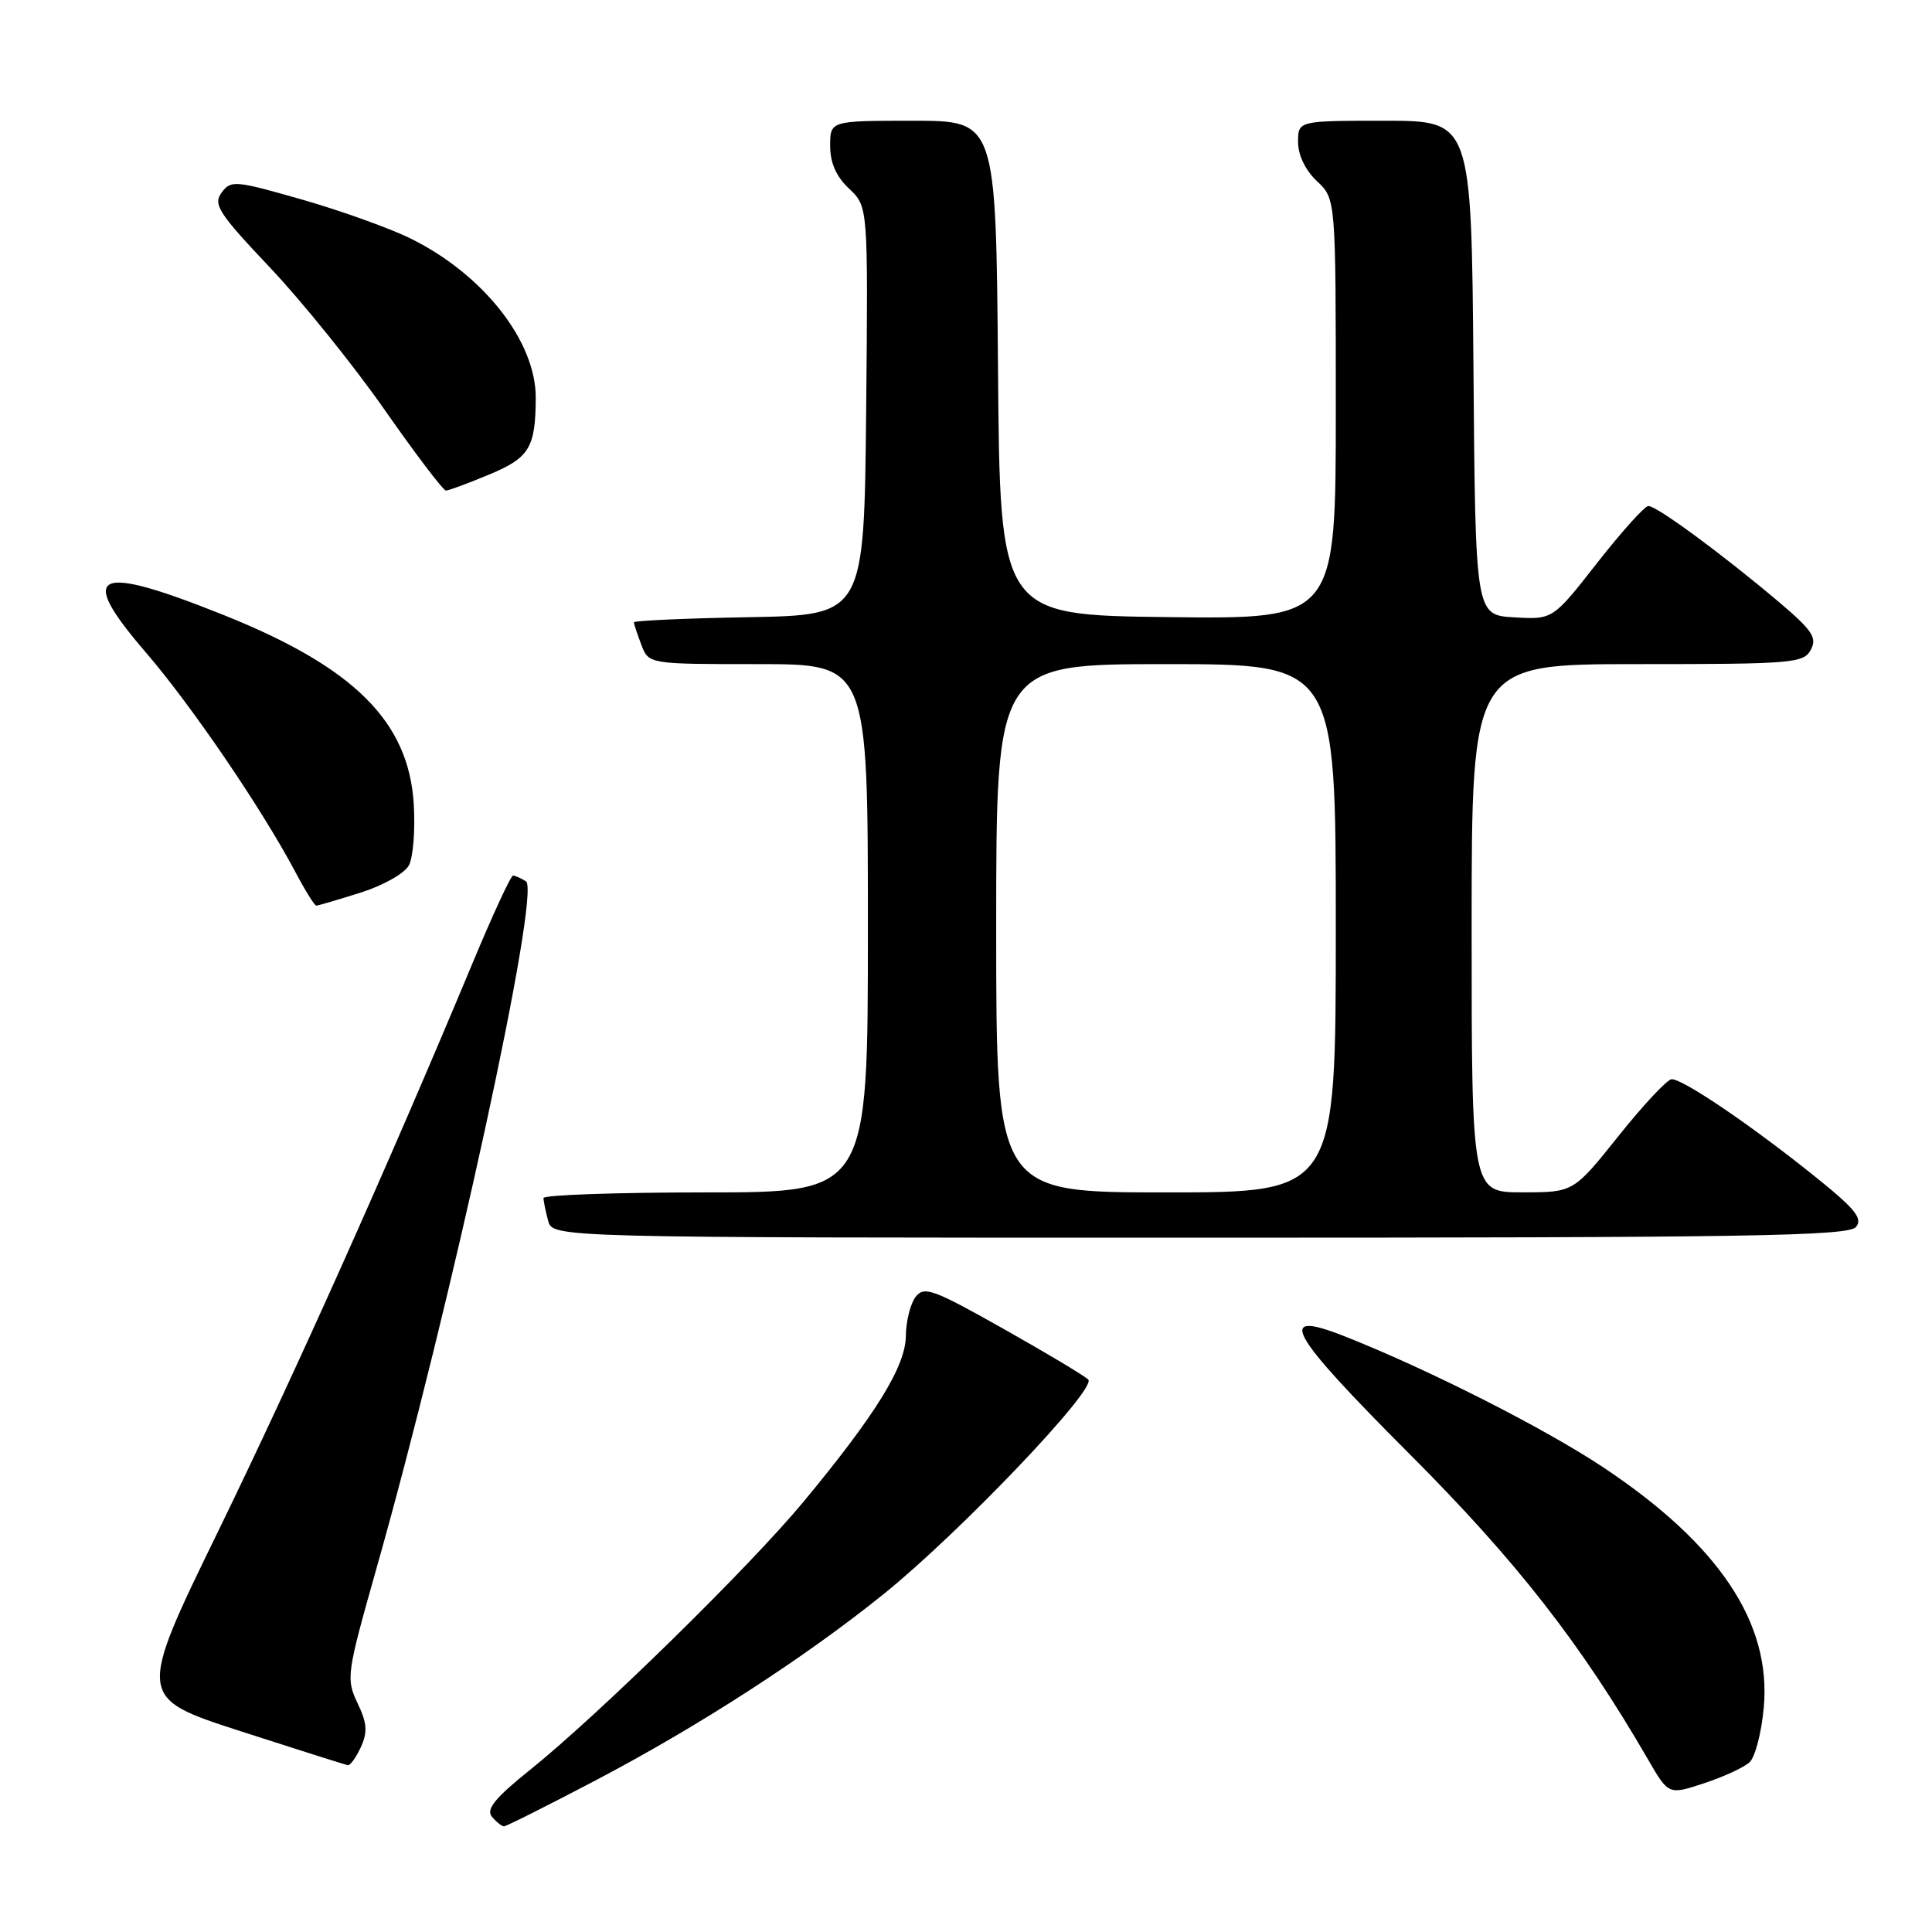 <?xml version="1.0" encoding="UTF-8" standalone="no"?>
<!DOCTYPE svg PUBLIC "-//W3C//DTD SVG 1.1//EN" "http://www.w3.org/Graphics/SVG/1.1/DTD/svg11.dtd" >
<svg xmlns="http://www.w3.org/2000/svg" xmlns:xlink="http://www.w3.org/1999/xlink" version="1.1" viewBox="0 0 256 256">
 <g >
 <path fill="currentColor"
d=" M 78.90 235.92 C 92.68 228.68 106.65 219.64 117.13 211.19 C 127.21 203.05 145.39 183.99 144.20 182.80 C 143.69 182.29 138.62 179.26 132.92 176.05 C 123.60 170.80 122.44 170.38 121.31 171.86 C 120.63 172.76 120.05 175.08 120.03 177.01 C 120.00 181.04 116.05 187.43 106.46 199.00 C 99.31 207.62 79.38 227.16 70.29 234.47 C 65.59 238.24 64.37 239.74 65.18 240.72 C 65.77 241.42 66.49 242.00 66.78 242.00 C 67.08 242.00 72.53 239.26 78.90 235.92 Z  M 231.83 233.50 C 232.57 232.82 233.41 229.56 233.71 226.25 C 234.73 215.04 227.77 204.63 212.44 194.43 C 204.62 189.23 189.15 181.39 178.07 177.03 C 168.96 173.44 170.70 176.57 186.74 192.63 C 200.97 206.88 209.48 217.78 218.39 233.17 C 221.10 237.84 221.10 237.84 225.80 236.29 C 228.38 235.44 231.10 234.19 231.83 233.50 Z  M 47.82 231.49 C 48.73 229.50 48.64 228.31 47.37 225.66 C 45.84 222.45 45.93 221.80 49.86 207.91 C 59.80 172.82 71.71 118.07 69.69 116.78 C 69.03 116.37 68.27 116.02 67.98 116.02 C 67.69 116.01 65.25 121.29 62.56 127.75 C 51.35 154.62 39.16 181.83 28.99 202.73 C 18.16 224.95 18.16 224.95 31.83 229.38 C 39.35 231.81 45.77 233.84 46.09 233.90 C 46.41 233.95 47.19 232.87 47.82 231.49 Z  M 245.93 162.58 C 246.89 161.43 245.78 160.11 239.95 155.46 C 231.67 148.85 223.01 143.00 221.51 143.00 C 220.94 143.00 217.78 146.37 214.49 150.49 C 208.50 157.99 208.50 157.99 201.75 157.99 C 195.00 158.00 195.00 158.00 195.00 123.00 C 195.00 88.00 195.00 88.00 216.96 88.00 C 237.50 88.00 239.00 87.88 239.94 86.10 C 240.80 84.50 240.15 83.53 235.73 79.78 C 228.20 73.42 219.47 66.99 218.41 67.05 C 217.91 67.07 214.86 70.47 211.63 74.59 C 205.76 82.10 205.76 82.10 200.63 81.80 C 195.50 81.50 195.50 81.50 195.24 48.75 C 194.97 16.00 194.97 16.00 183.49 16.00 C 172.00 16.00 172.00 16.00 172.00 18.83 C 172.00 20.55 172.98 22.57 174.50 24.00 C 177.00 26.35 177.00 26.35 177.00 54.19 C 177.00 82.04 177.00 82.04 154.75 81.77 C 132.50 81.50 132.50 81.50 132.24 48.75 C 131.97 16.00 131.97 16.00 120.99 16.00 C 110.00 16.00 110.00 16.00 110.00 19.33 C 110.00 21.59 110.81 23.41 112.52 25.01 C 115.03 27.38 115.03 27.38 114.77 54.44 C 114.50 81.50 114.50 81.50 99.25 81.78 C 90.86 81.93 84.00 82.24 84.00 82.46 C 84.00 82.69 84.44 84.02 84.98 85.43 C 85.95 88.00 85.95 88.00 100.48 88.00 C 115.00 88.00 115.00 88.00 115.00 123.00 C 115.00 158.00 115.00 158.00 93.50 158.00 C 81.67 158.00 72.01 158.34 72.01 158.75 C 72.02 159.16 72.30 160.51 72.63 161.75 C 73.23 164.00 73.23 164.00 158.99 164.00 C 231.73 164.00 244.93 163.79 245.93 162.58 Z  M 47.74 118.29 C 50.76 117.34 53.61 115.74 54.18 114.66 C 54.75 113.60 55.04 109.91 54.82 106.47 C 54.12 95.58 46.90 88.41 29.65 81.50 C 12.53 74.64 10.13 75.77 19.29 86.41 C 25.38 93.49 34.65 107.09 39.13 115.53 C 40.43 117.99 41.68 120.00 41.91 120.00 C 42.14 120.00 44.76 119.23 47.74 118.29 Z  M 64.77 62.90 C 70.15 60.67 70.96 59.34 70.99 52.71 C 71.01 45.25 64.10 36.42 54.50 31.65 C 51.75 30.28 45.26 27.95 40.08 26.46 C 31.14 23.90 30.58 23.85 29.36 25.53 C 28.21 27.09 28.96 28.25 35.78 35.46 C 40.03 39.95 46.86 48.43 50.97 54.31 C 55.08 60.19 58.73 65.00 59.09 65.00 C 59.44 65.00 62.00 64.06 64.77 62.90 Z  M 132.00 123.00 C 132.00 88.00 132.00 88.00 154.50 88.00 C 177.00 88.00 177.00 88.00 177.00 123.00 C 177.00 158.00 177.00 158.00 154.50 158.00 C 132.00 158.00 132.00 158.00 132.00 123.00 Z "/>
</g>
</svg>